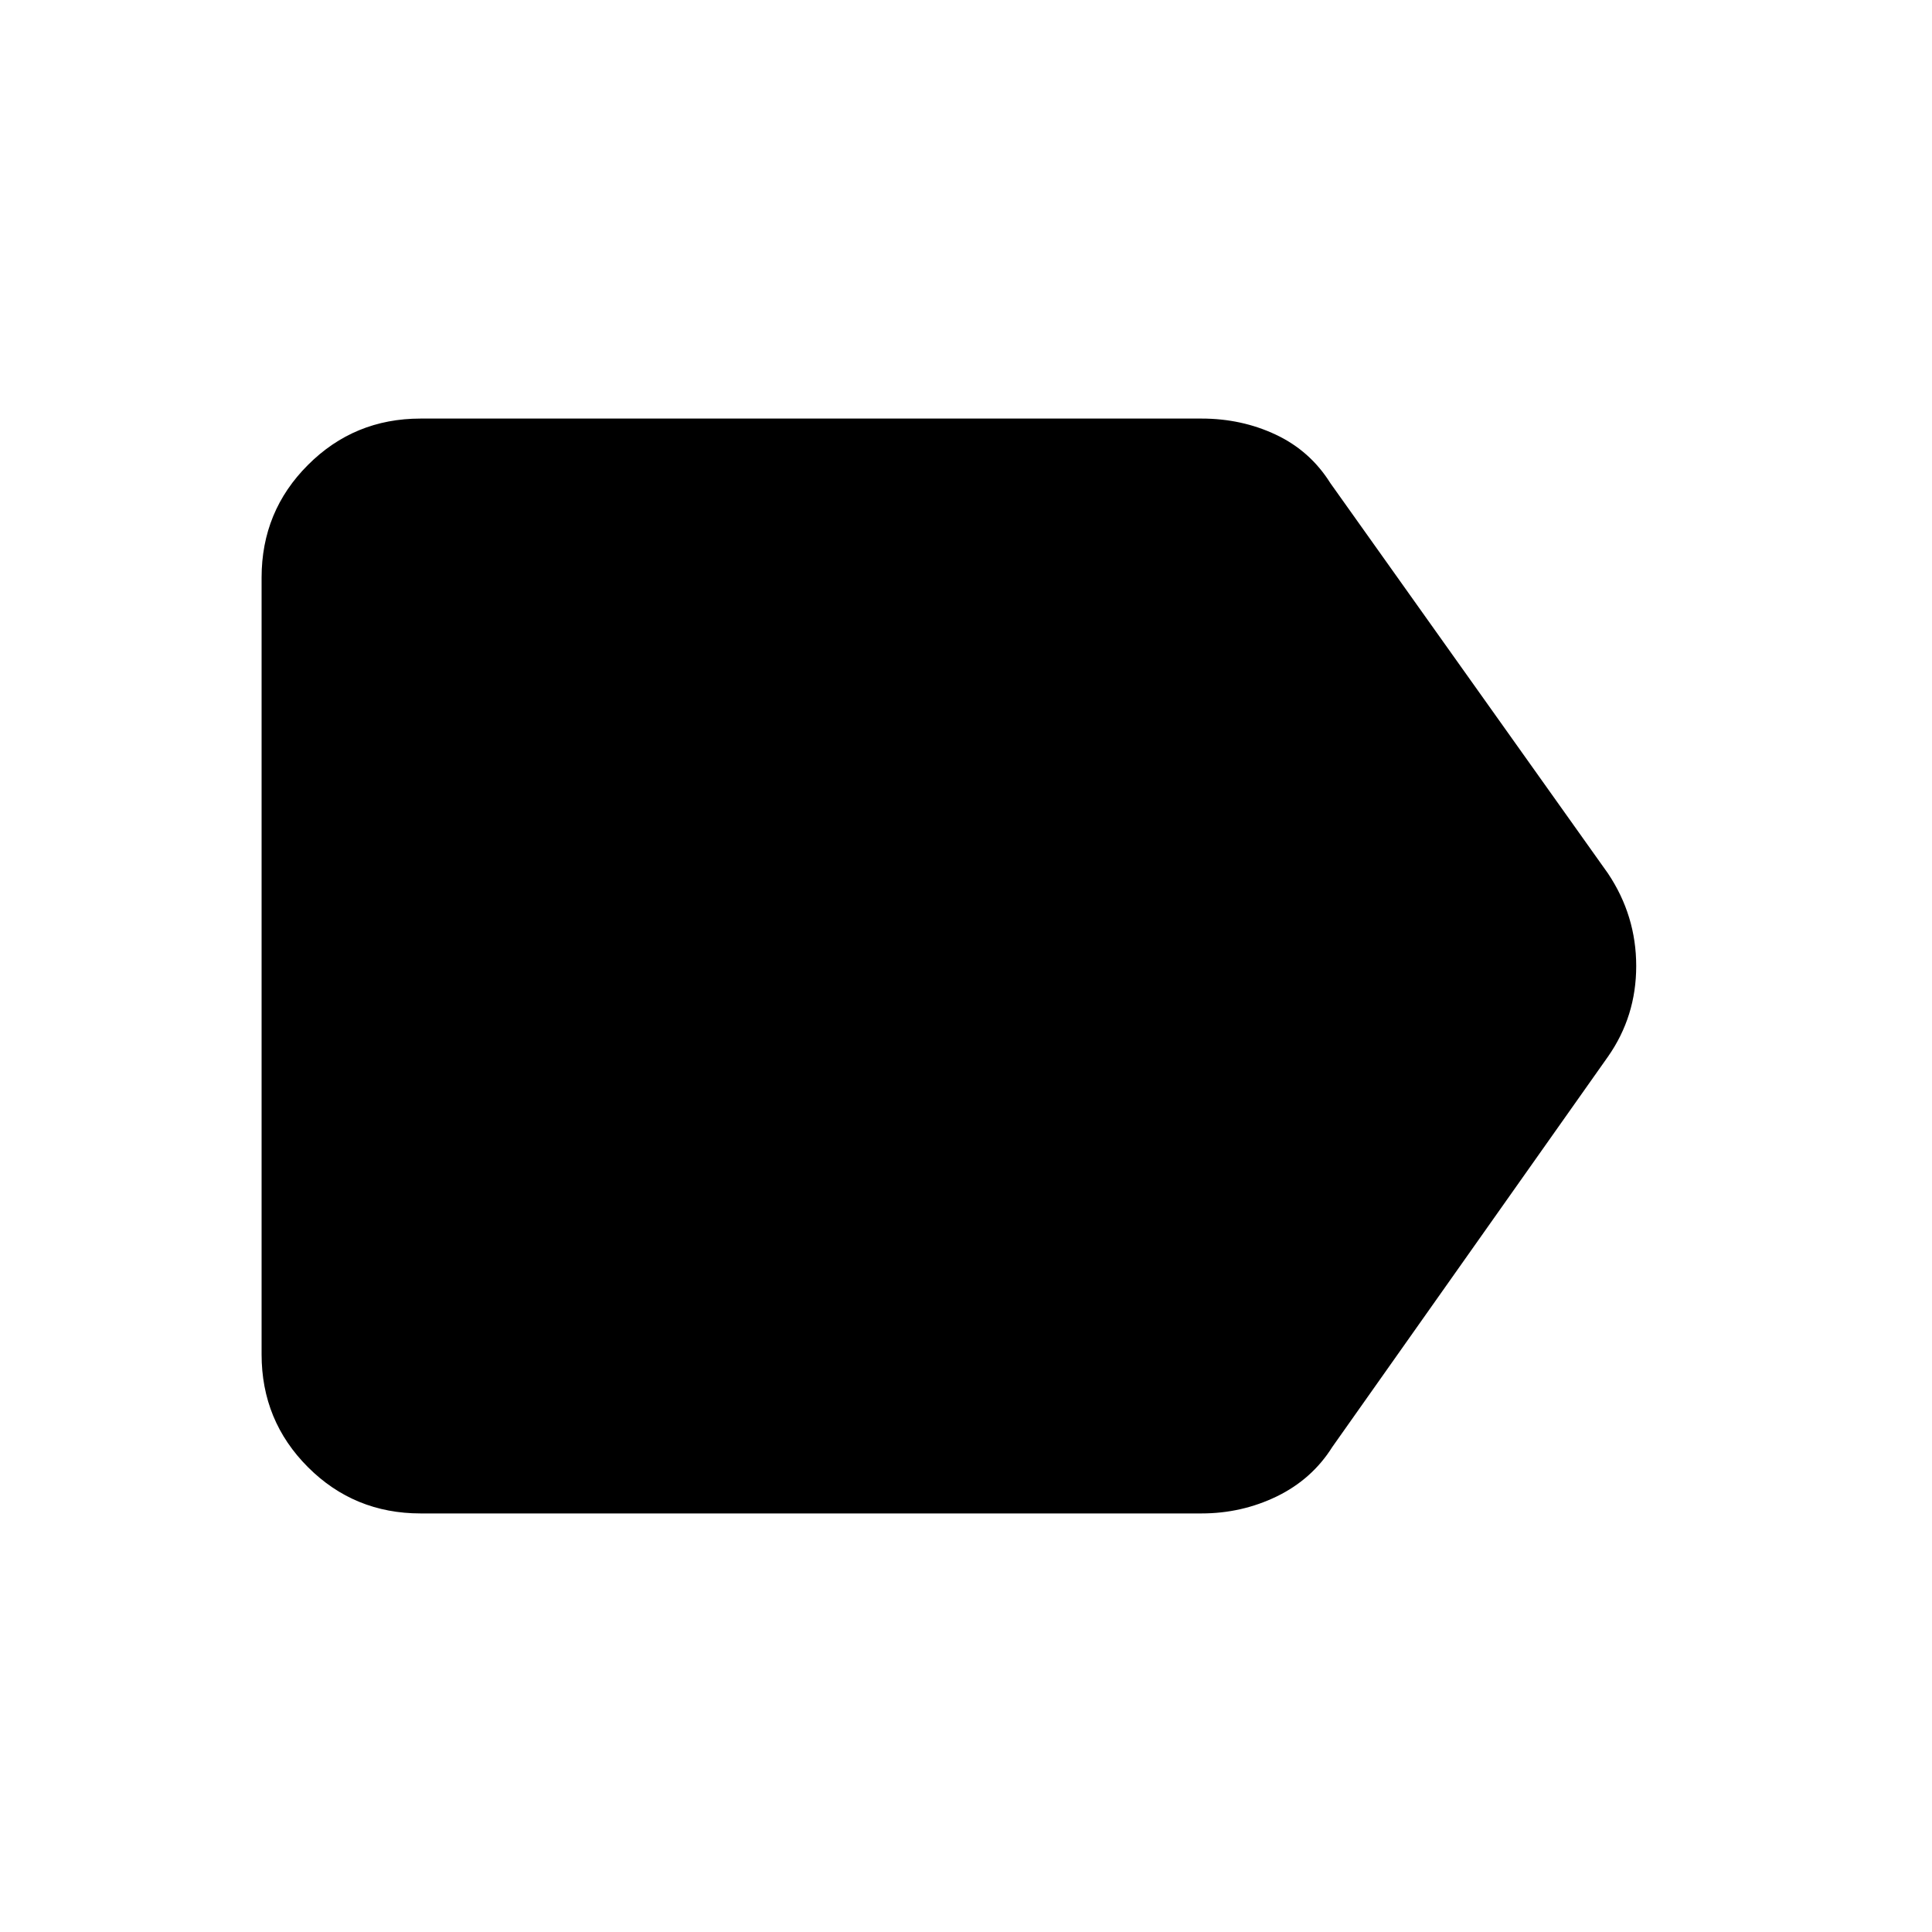 <svg xmlns="http://www.w3.org/2000/svg" height="20" width="20"><path d="M4.354 15.667q-.687 0-1.166-.479-.48-.48-.48-1.167V5.979q0-.687.48-1.166.479-.48 1.166-.48h8.084q.416 0 .77.167.354.167.563.5l2.875 4.042q.292.437.292.958 0 .521-.292.938l-2.854 4.041q-.209.333-.573.511-.365.177-.781.177Z"/></svg>